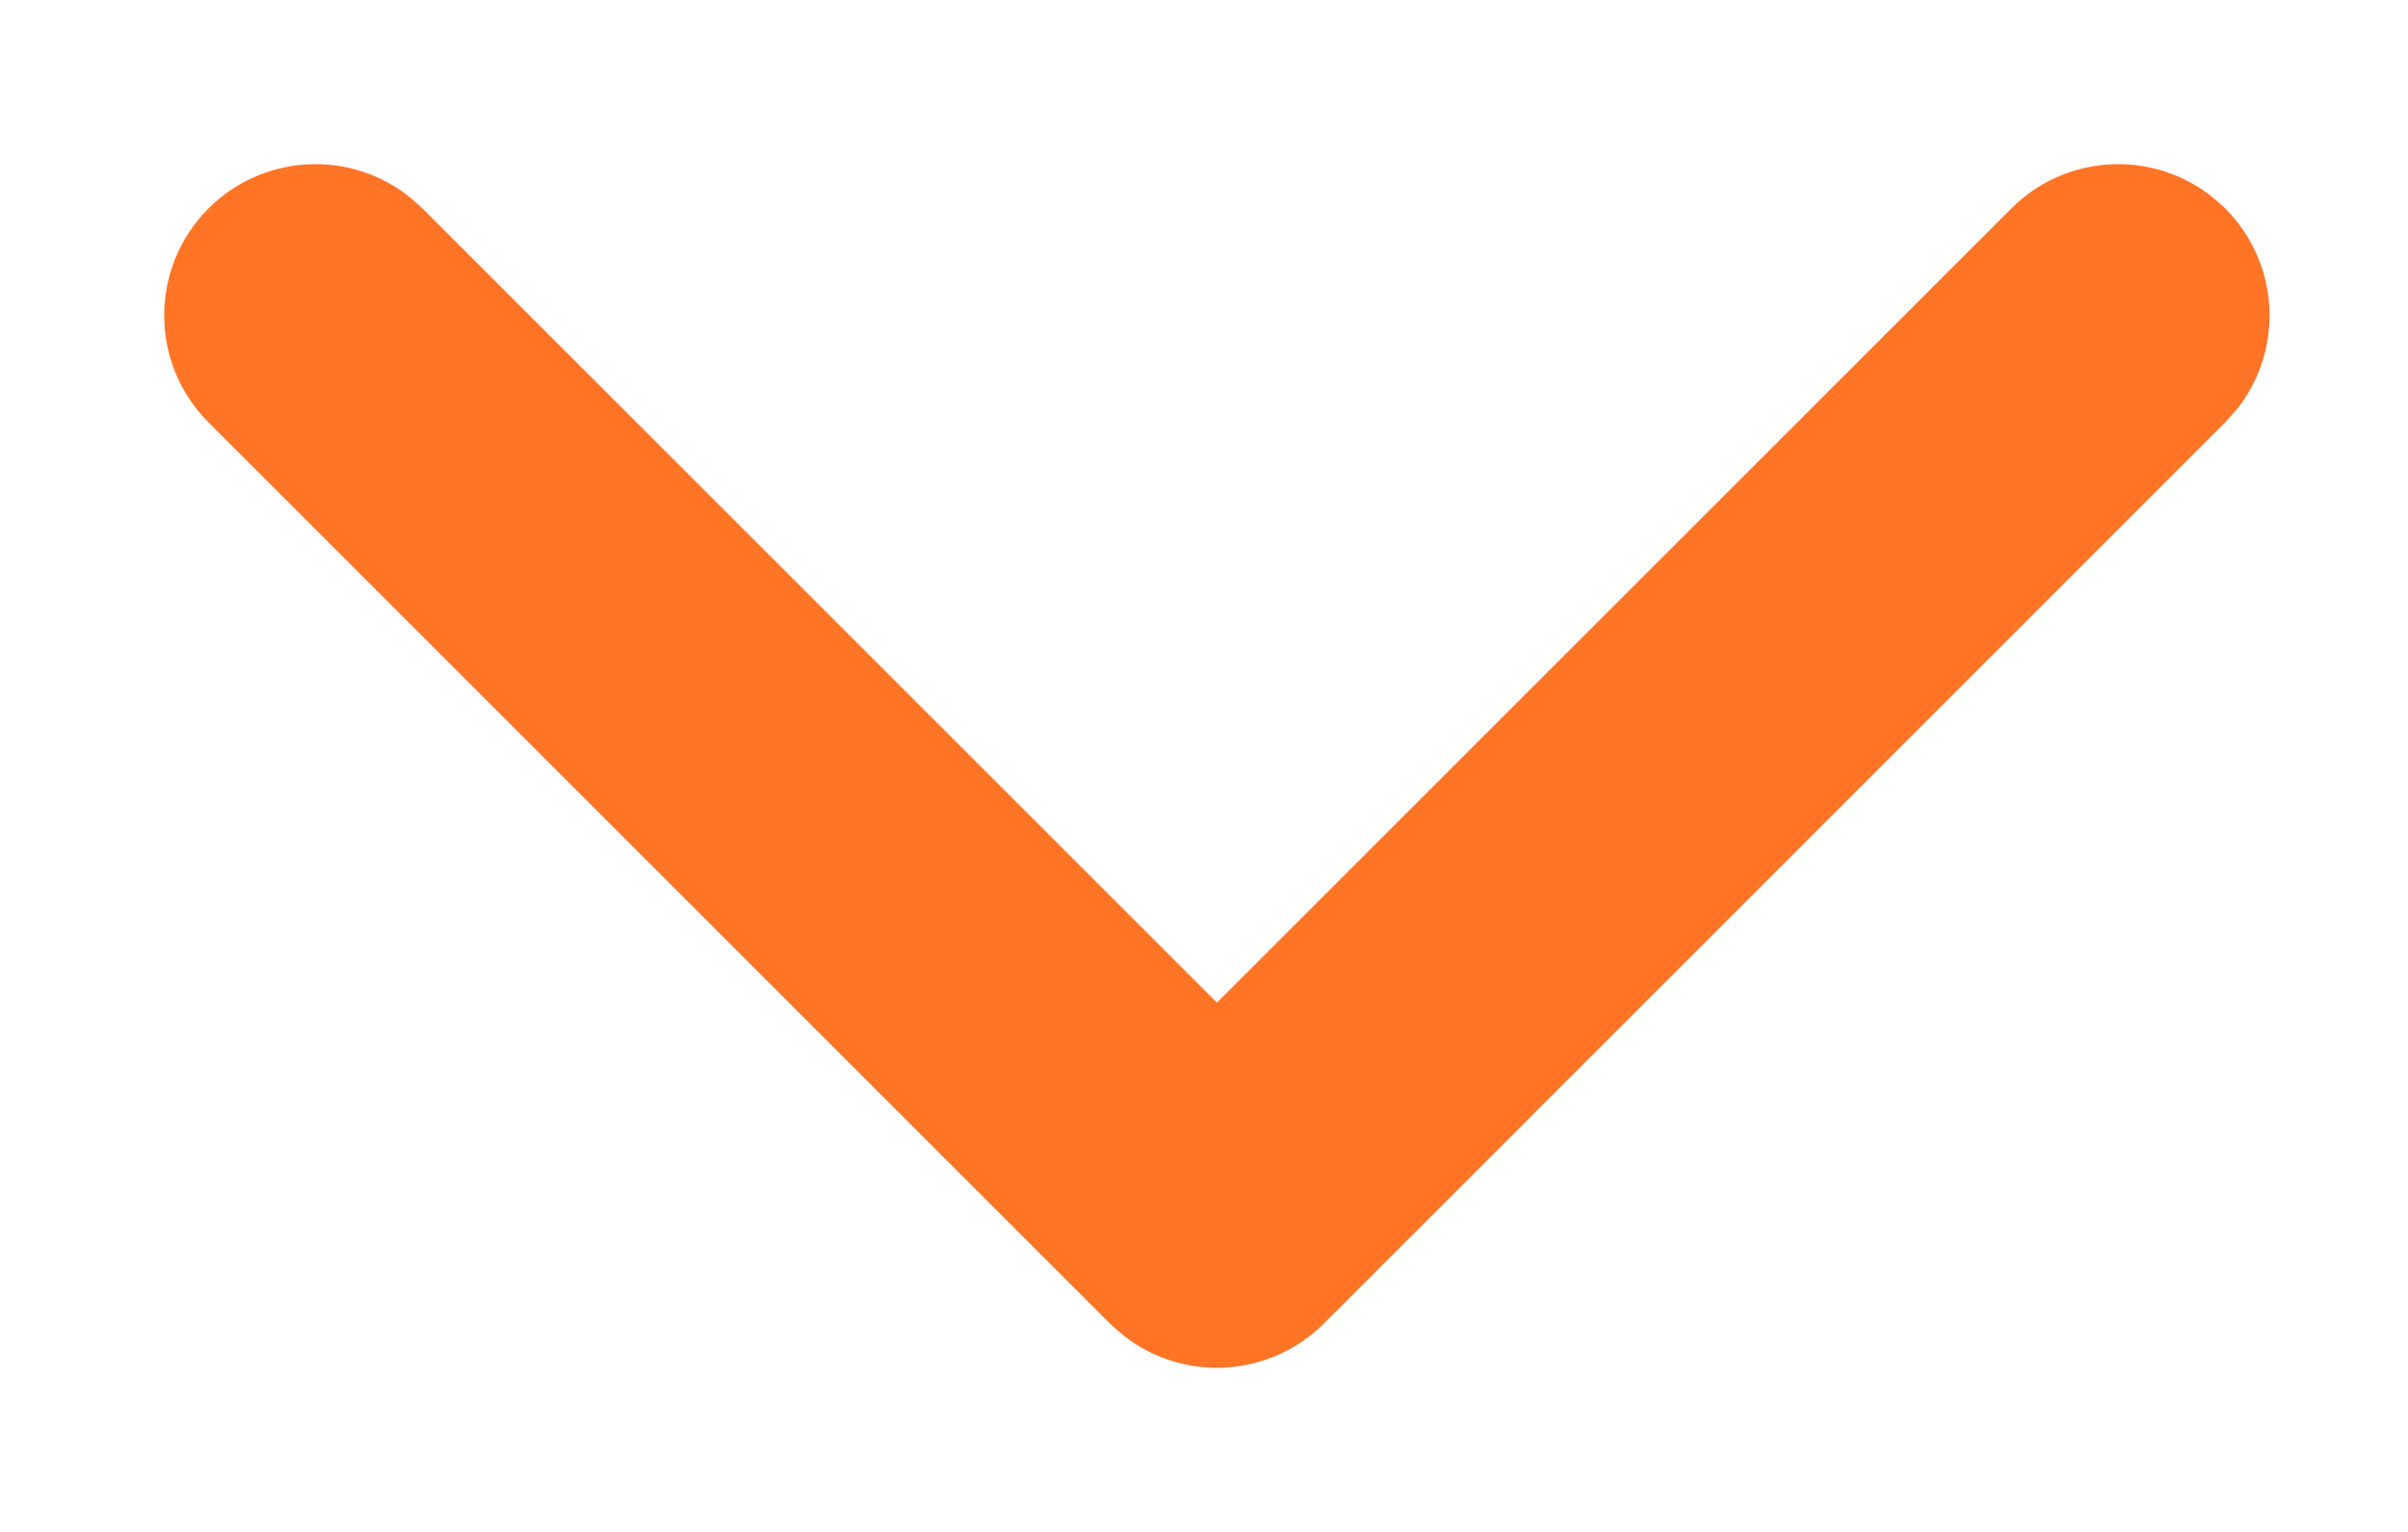 <svg width="11" height="7" viewBox="0 0 11 7" fill="none" xmlns="http://www.w3.org/2000/svg">
<path d="M1.129 1.129C1.286 0.973 1.531 0.958 1.704 1.087L1.753 1.129L5.559 4.935L9.365 1.129C9.521 0.973 9.766 0.958 9.939 1.087L9.988 1.129C10.145 1.286 10.159 1.531 10.031 1.704L9.988 1.753L5.871 5.871C5.714 6.027 5.469 6.042 5.296 5.913L5.247 5.871L1.129 1.753C0.957 1.581 0.957 1.302 1.129 1.129Z" fill="#FF7425" stroke="#FF7425" stroke-width="0.5"/>
</svg>
